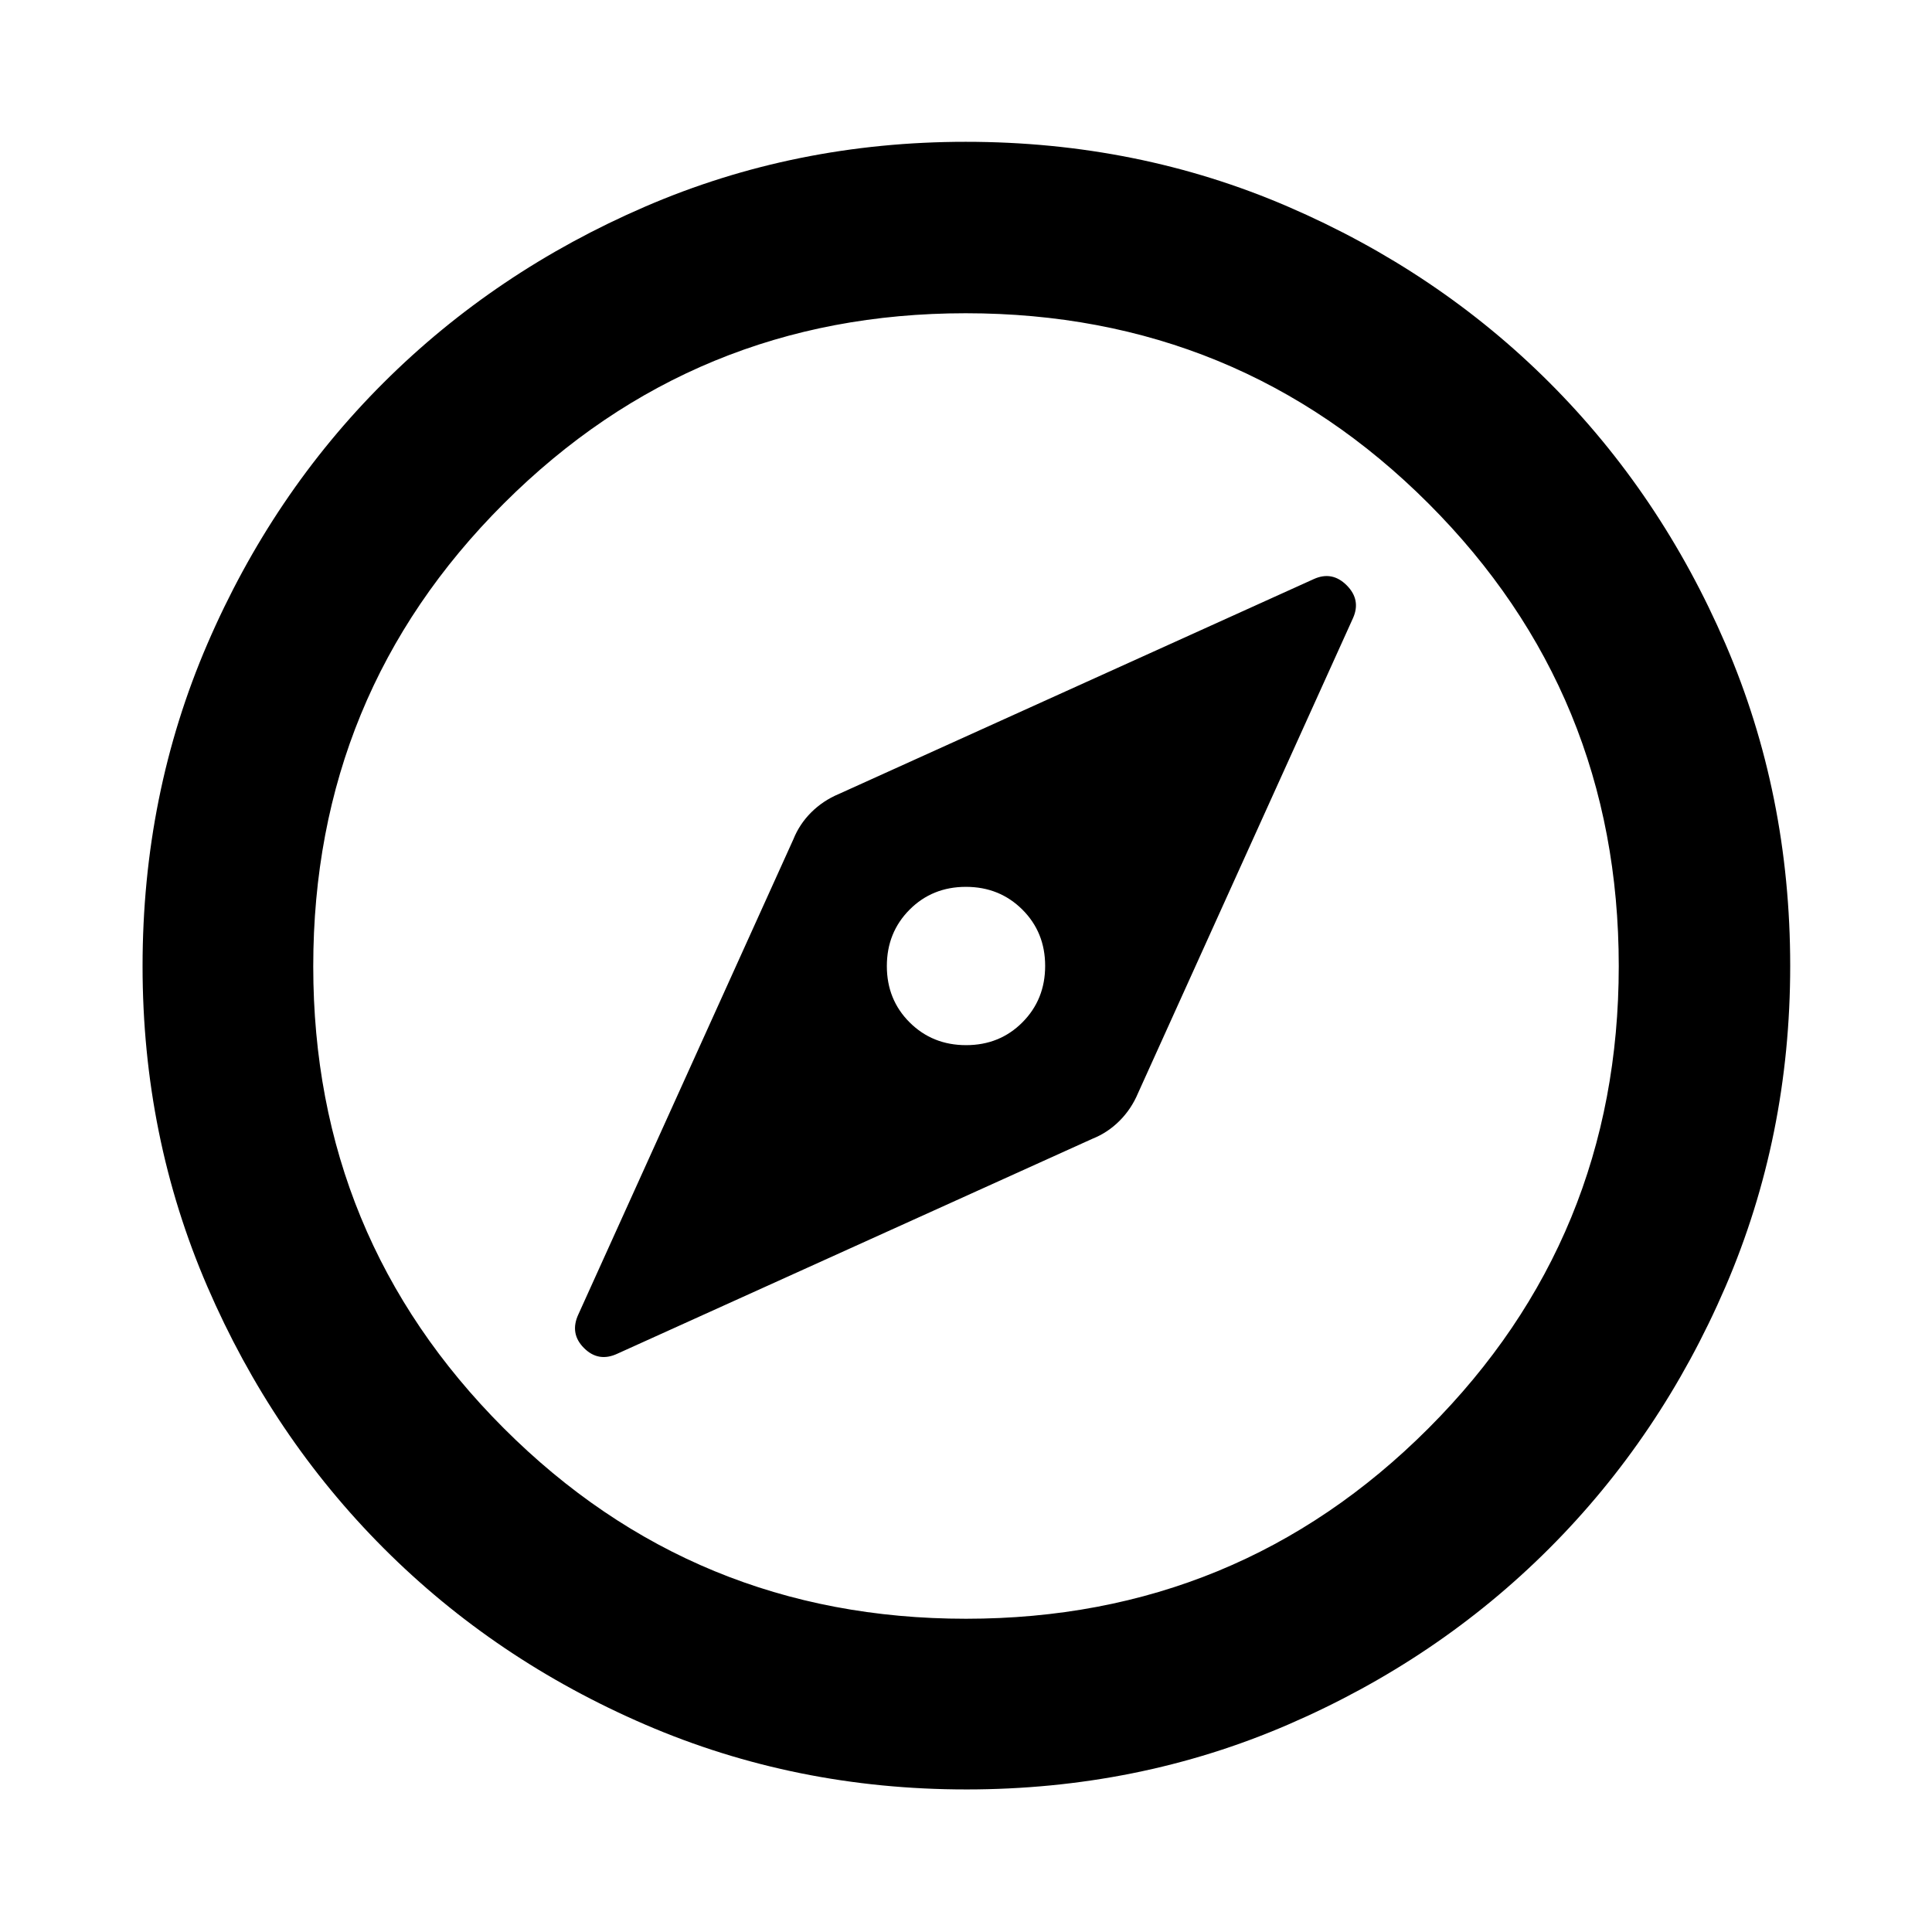 <svg xmlns="http://www.w3.org/2000/svg" height="40" viewBox="0 -960 960 960" width="40"><path d="M480.05-440.67q-16.69 0-28.04-11.29-11.34-11.29-11.34-27.99 0-16.69 11.29-28.04 11.29-11.34 27.99-11.34 16.69 0 28.04 11.29 11.34 11.29 11.34 27.99 0 16.69-11.29 28.04-11.29 11.34-27.99 11.34Zm.04 369.83q-84.76 0-159.41-32.18-74.64-32.18-130.08-87.71-55.43-55.53-87.59-130.01-32.17-74.48-32.17-159.17 0-85.43 32.18-160.08 32.18-74.64 87.65-129.93 55.47-55.28 129.98-87.45 74.5-32.17 159.22-32.17 85.47 0 160.16 32.23 74.7 32.24 129.95 87.49 55.25 55.26 87.4 129.8 32.16 74.55 32.16 159.98 0 84.82-32.18 159.46-32.19 74.64-87.57 130.02-55.38 55.39-129.86 87.55-74.48 32.17-159.84 32.17Zm-.11-84.81q135.26 0 229.81-94.63 94.56-94.63 94.56-229.7 0-135.26-94.53-229.81-94.54-94.56-229.99-94.56-134.78 0-229.48 94.53-94.7 94.54-94.7 229.99 0 134.78 94.63 229.48 94.63 94.7 229.7 94.7ZM480-480ZM306.82-287.38l236.03-106.79q7.53-2.99 13.43-8.88 5.89-5.9 9.19-13.75l106.81-236.02q4.1-9.12-3.11-16.34-7.22-7.22-16.32-3.12L416.8-565.47q-7.85 3.3-13.71 9.13-5.85 5.83-8.89 13.43L287.43-306.98q-4.48 9.57 2.74 16.8 7.21 7.23 16.65 2.8Z"/></svg>